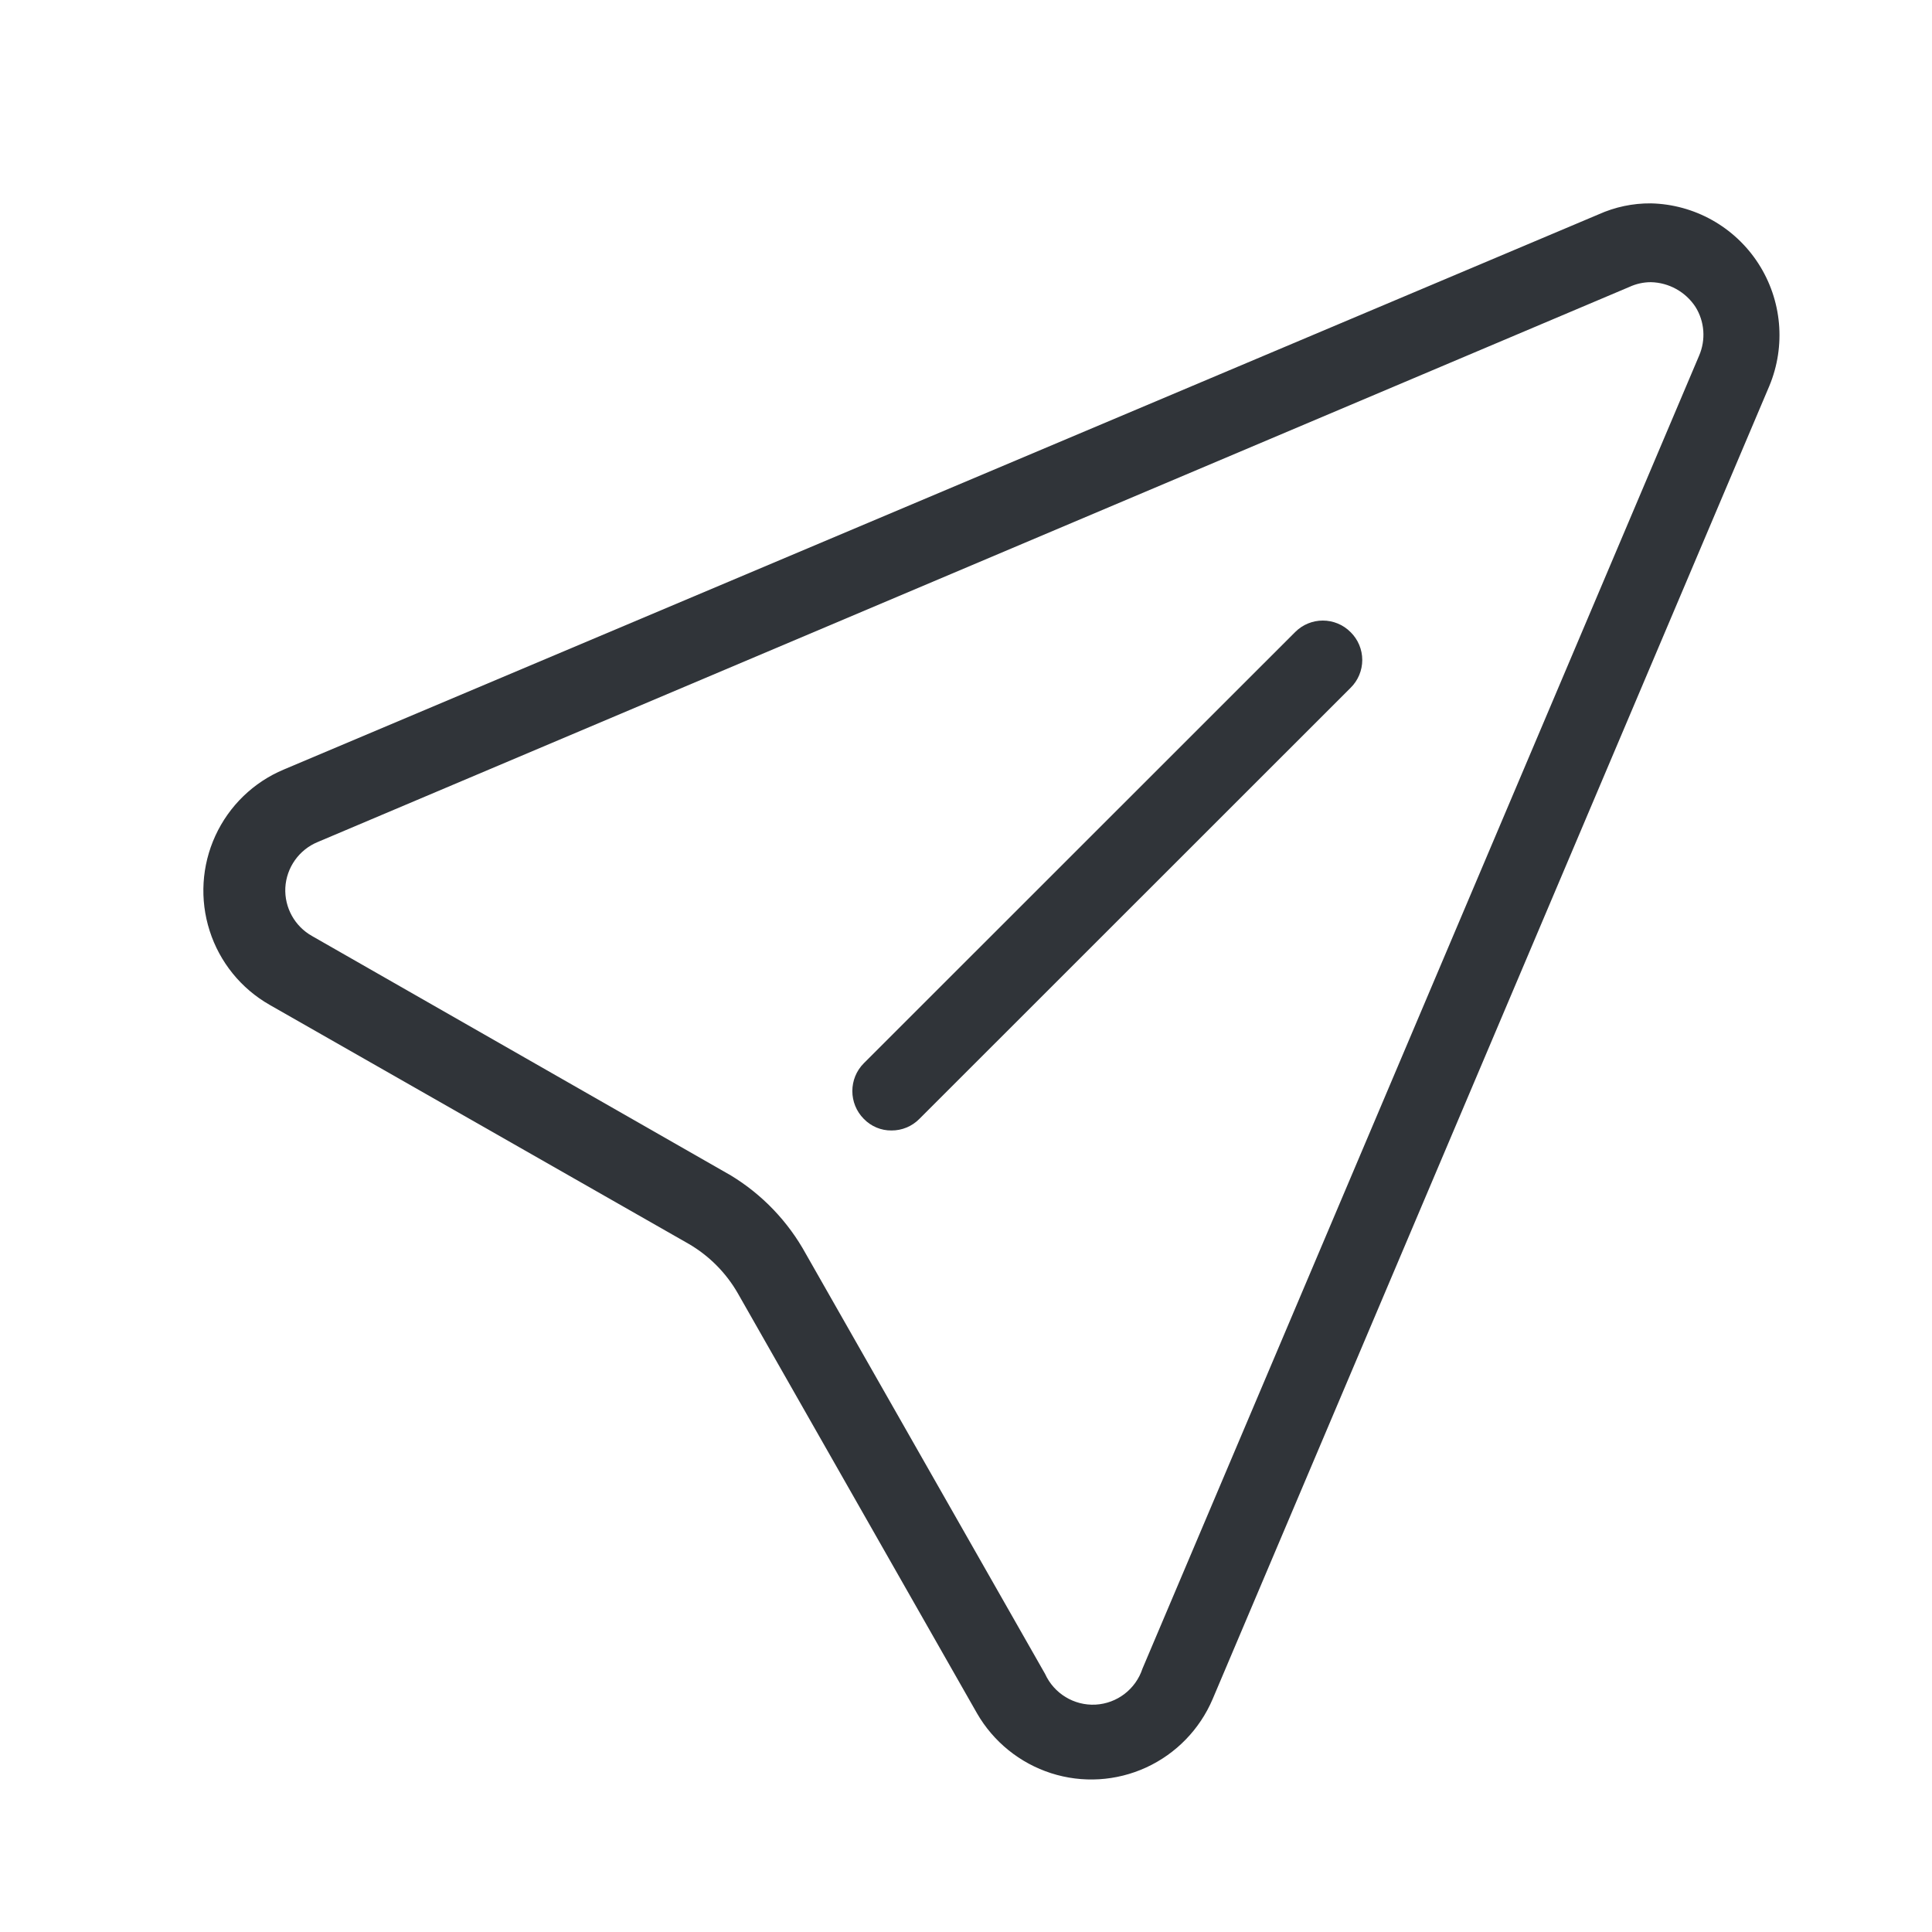 <svg width="38" height="38" viewBox="0 0 38 38" fill="none" xmlns="http://www.w3.org/2000/svg">
<path d="M32.471 5.55C32.825 5.558 33.152 5.739 33.347 6.035C33.528 6.324 33.554 6.683 33.419 6.996L22.471 32.82C22.338 33.224 21.972 33.505 21.548 33.528C21.125 33.55 20.731 33.31 20.555 32.923L15.849 24.66C15.501 24.026 14.993 23.495 14.376 23.12L6.137 18.41C5.797 18.219 5.593 17.851 5.612 17.46C5.634 17.062 5.883 16.712 6.25 16.561L32.049 5.643C32.181 5.582 32.326 5.55 32.471 5.55ZM32.471 4C32.116 3.997 31.765 4.071 31.441 4.217L5.581 15.136C4.986 15.385 4.506 15.85 4.236 16.438C3.966 17.025 3.926 17.693 4.124 18.309C4.321 18.925 4.742 19.444 5.303 19.764L13.542 24.463C13.944 24.696 14.278 25.031 14.51 25.434L19.216 33.698C19.539 34.259 20.059 34.679 20.675 34.877C21.29 35.074 21.956 35.034 22.544 34.764C23.131 34.494 23.597 34.015 23.851 33.419L34.799 7.595C35.13 6.803 35.049 5.9 34.583 5.18C34.117 4.461 33.326 4.019 32.471 4Z" fill="#303439"/>
<path d="M17.536 22.235C17.331 22.238 17.134 22.155 16.991 22.008C16.689 21.705 16.689 21.215 16.991 20.912L25.473 12.433C25.774 12.13 26.263 12.13 26.564 12.433C26.711 12.577 26.794 12.775 26.794 12.981C26.794 13.187 26.711 13.385 26.564 13.529L18.082 22.008V22.008C17.938 22.154 17.741 22.236 17.536 22.235L17.536 22.235Z" fill="#303439"/>
</svg>

